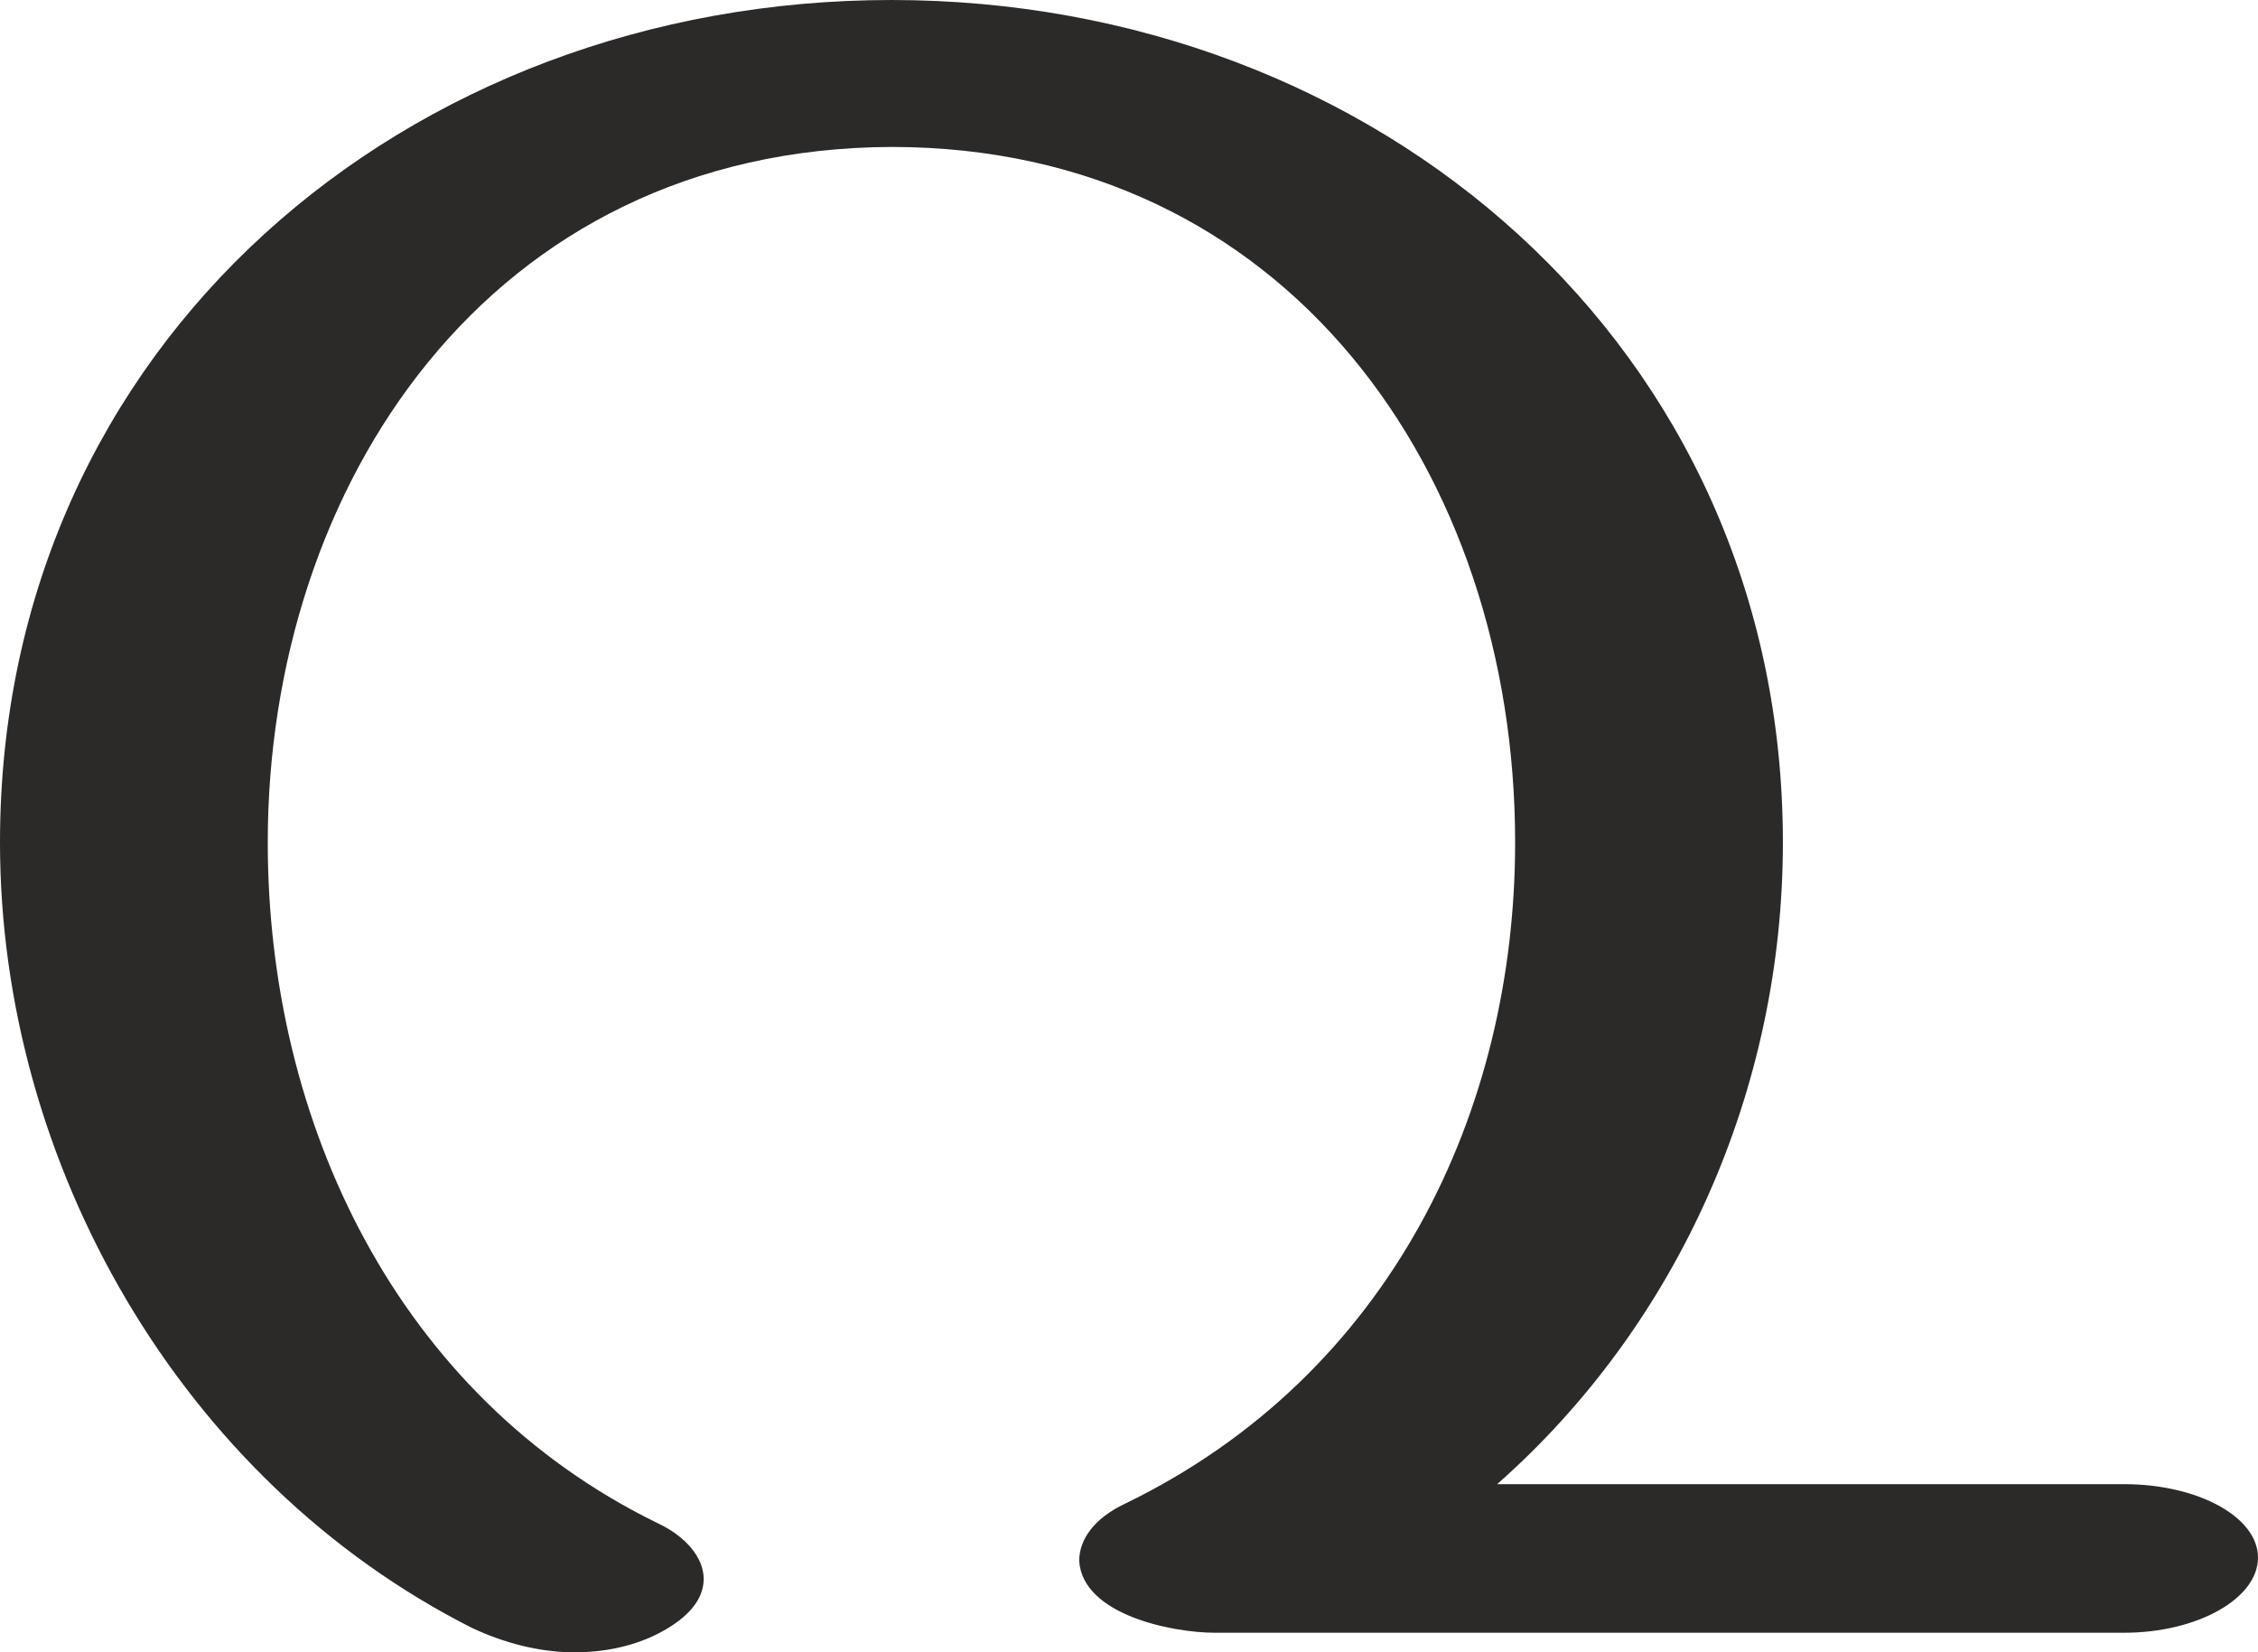 <?xml version="1.0" encoding="UTF-8"?>
<!DOCTYPE svg PUBLIC "-//W3C//DTD SVG 1.1//EN" "http://www.w3.org/Graphics/SVG/1.1/DTD/svg11.dtd">
<!-- Creator: CorelDRAW X8 -->
<svg xmlns="http://www.w3.org/2000/svg" xml:space="preserve" width="1383px" height="1012px" version="1.1" style="shape-rendering:geometricPrecision; text-rendering:geometricPrecision; image-rendering:optimizeQuality; fill-rule:evenodd; clip-rule:evenodd"
viewBox="0 0 1383 1012"
 xmlns:xlink="http://www.w3.org/1999/xlink">
 <defs>
  <style type="text/css">
   <![CDATA[
    .fil0 {fill:#2B2A29;fill-rule:nonzero}
   ]]>
  </style>
 </defs>
 <g id="Layer_x0020_1">
  <path class="fil0" d="M352 1012c21,0 42,-5 59,-16 14,-9 20,-19 20,-29 0,-13 -11,-26 -28,-34 -160,-78 -239,-246 -239,-417 0,-218 135,-425 382,-426 242,0 382,200 382,426 0,164 -76,326 -239,405 -19,9 -28,22 -28,35 2,33 57,44 83,44l557 0c45,0 82,-21 82,-46 0,-25 -37,-45 -82,-45l-384 0c111,-98 175,-242 175,-393 0,-304 -249,-516 -546,-516 -296,0 -546,210 -546,516 0,197 111,391 289,481 19,9 41,15 63,15z"/>
 </g>
</svg>
